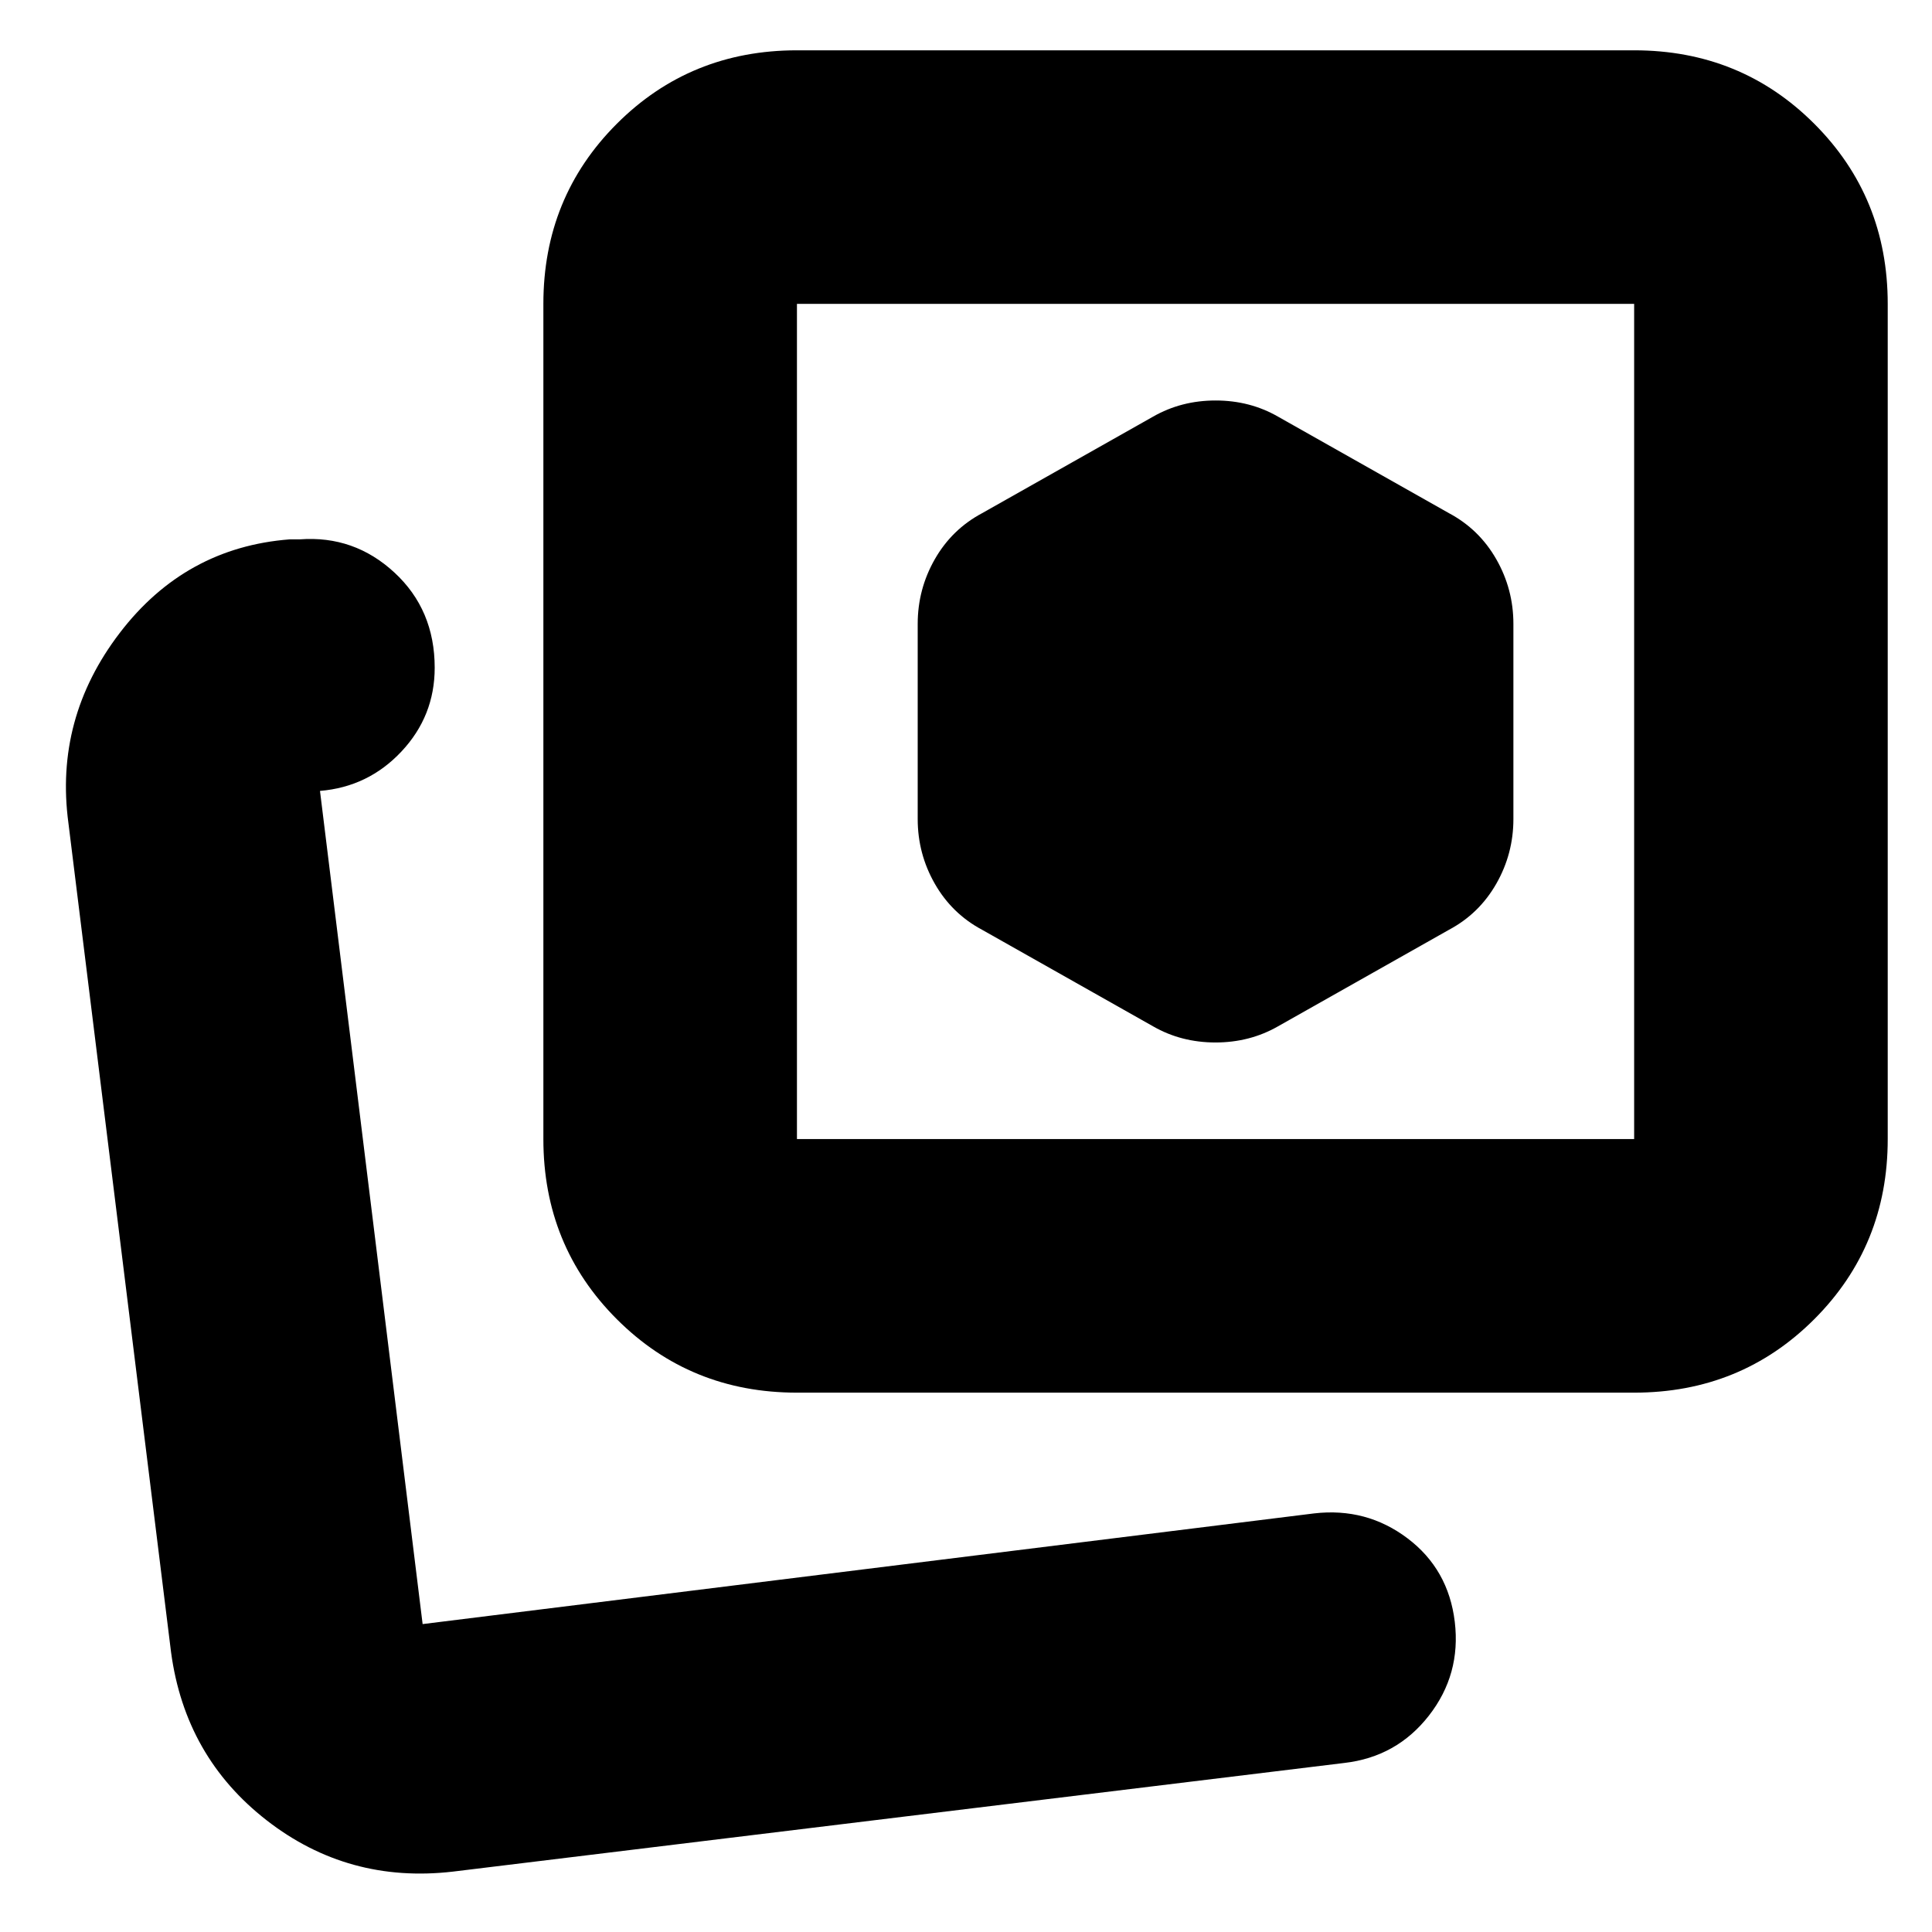 <svg xmlns="http://www.w3.org/2000/svg" height="24" viewBox="0 -960 960 960" width="24"><path d="m635-450 85-48q15-8 23.5-22.88Q752-535.77 752-553v-97q0-17.23-8.5-32.12Q735-697 720-705l-85-48q-13.94-8-30.97-8T573-753l-85 48q-15 8-23.5 22.88Q456-667.23 456-650v97q0 17.23 8.5 32.12Q473-506 488-498l85 48q13.94 8 30.97 8t31.03-8ZM396-268q-53 0-89.5-36.5T270-394v-415q0-53 36.5-89.5T396-935h416q53 0 89.5 36.5T938-809v415q0 53-36.5 89.5T812-268H396Zm0-126h416v-415H396v415Zm208-208ZM210-153Zm15 123q-52 6-92.5-25.5T85-139L34-551q-7-52 25.5-94.5T144-692h5q27-2 47 16.5t20 47.3q0 24-16.5 41.6T159-567l51 414 443-55q26-3 46.37 12.37 20.36 15.37 23.5 41.5Q726-128 710-107.5 694-87 668-84L225-30Z"/></svg>